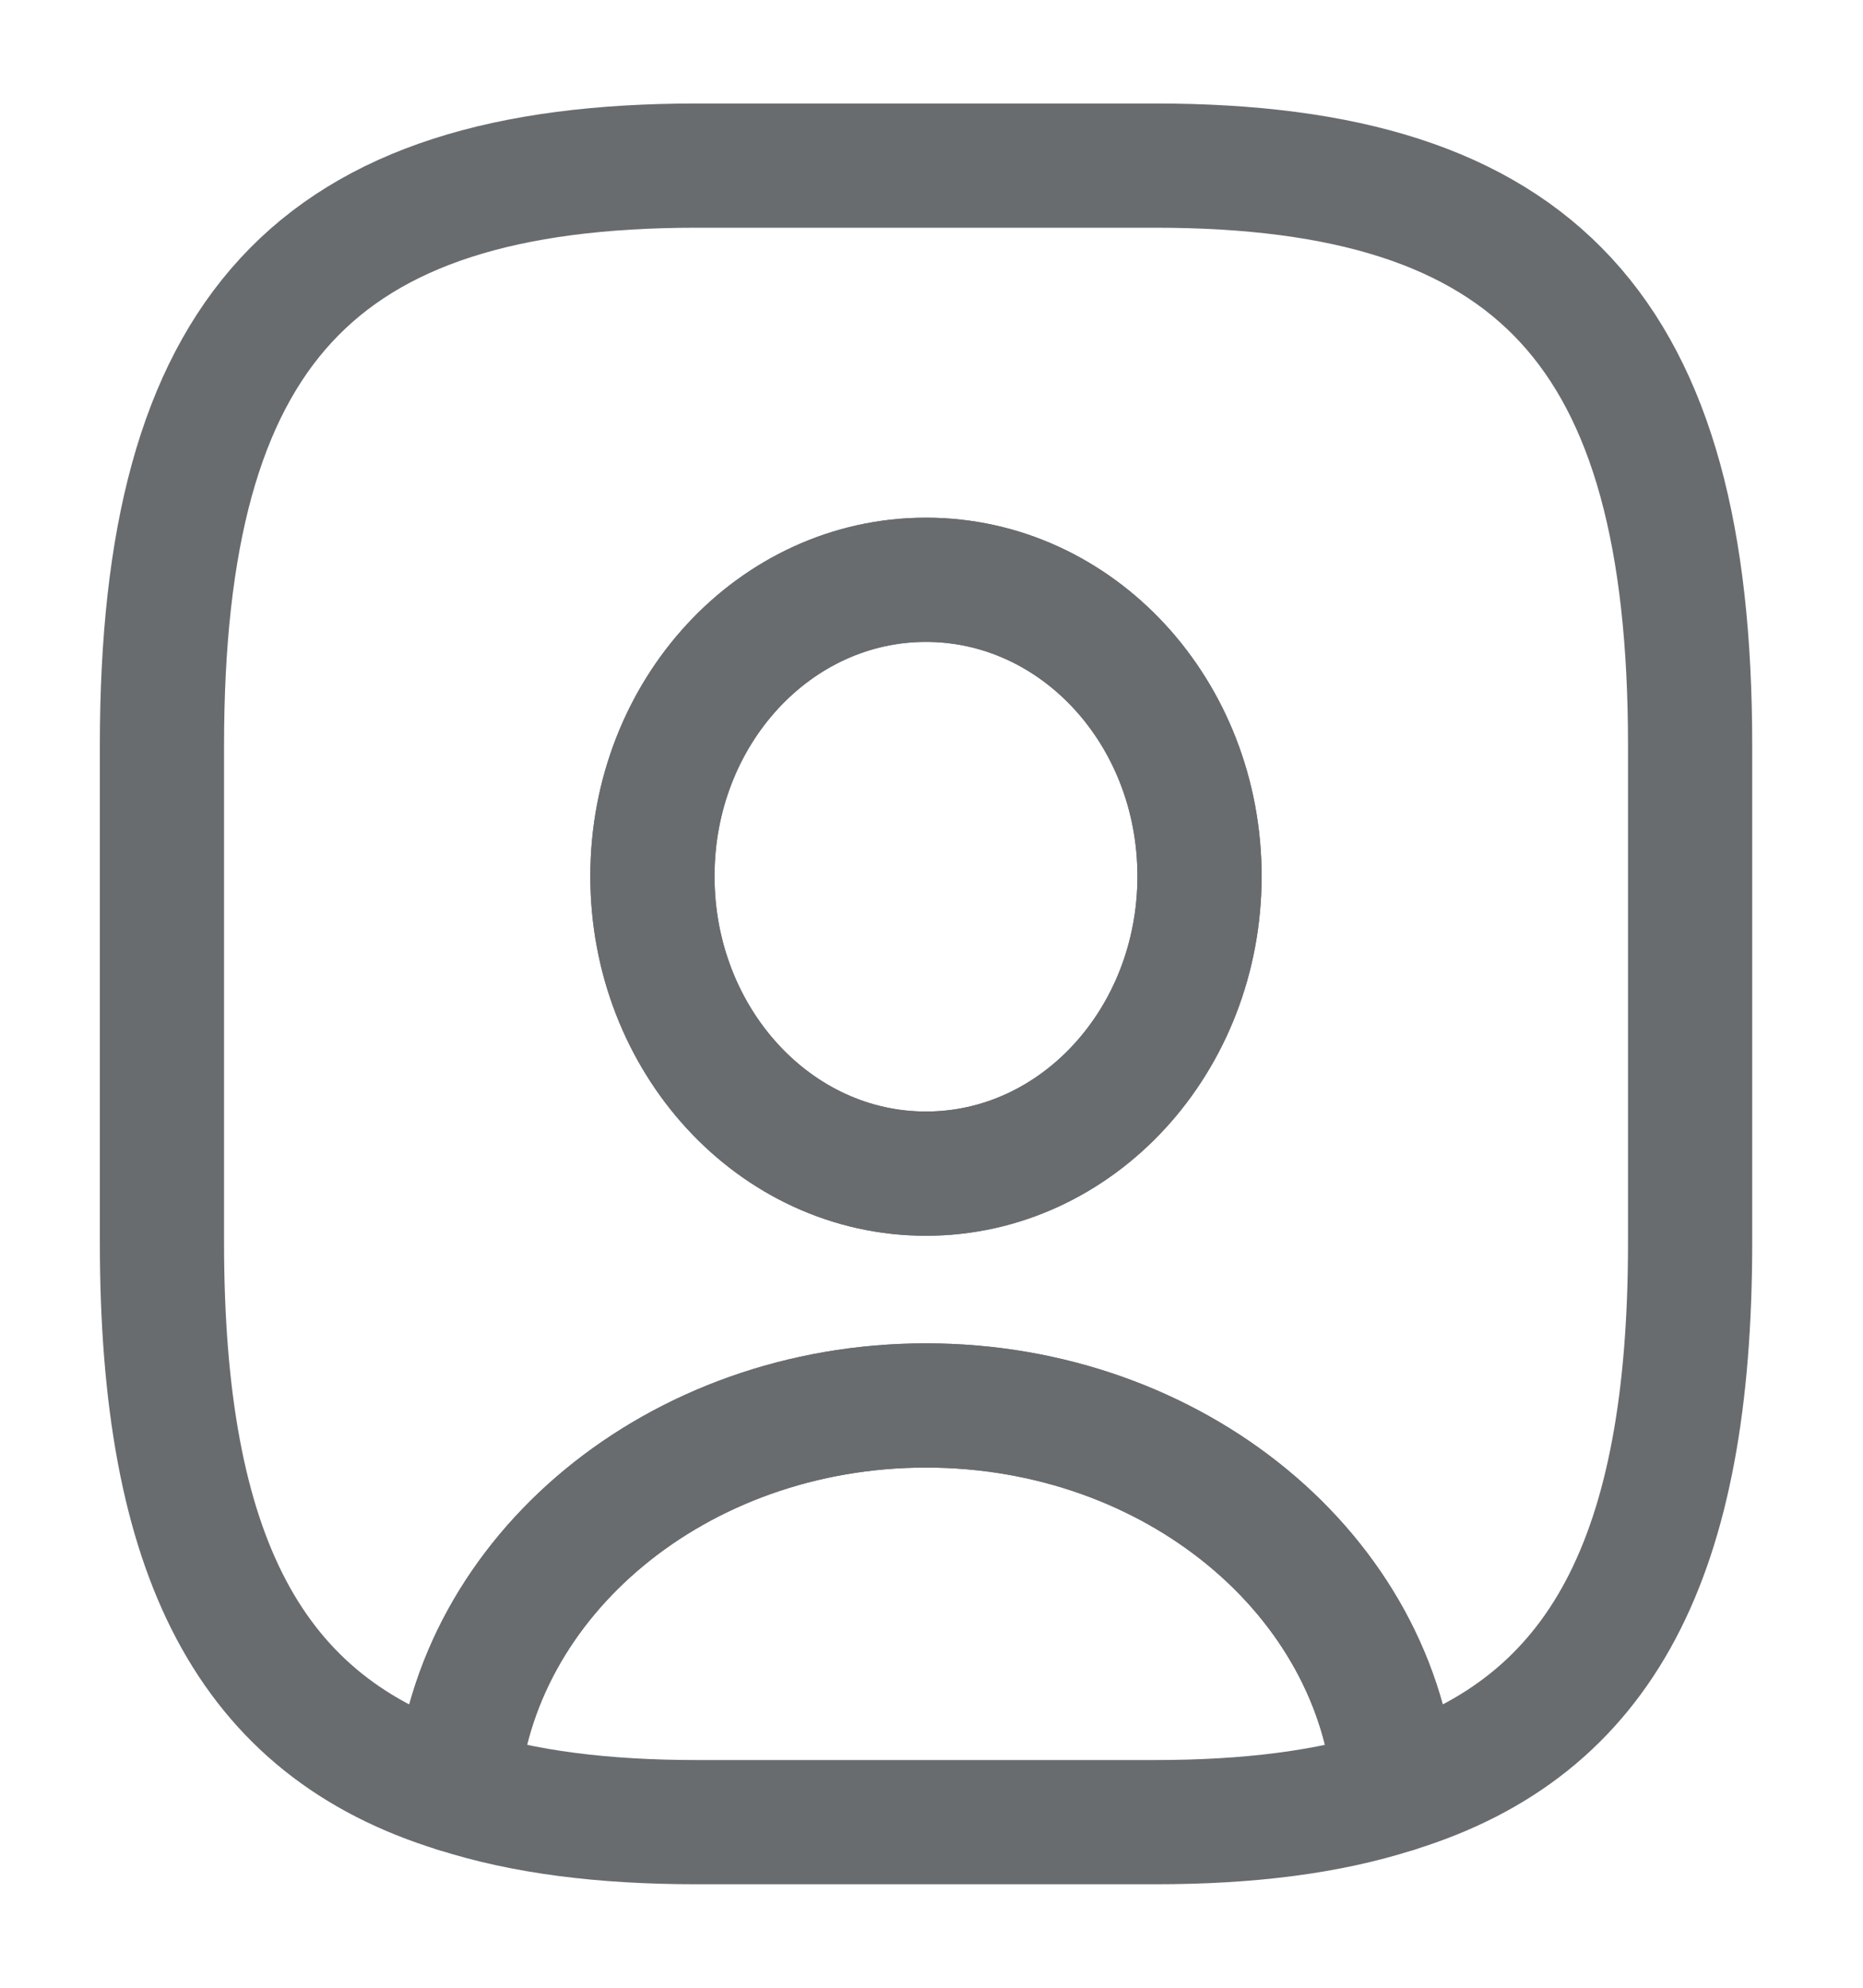 <svg width="15" height="16" viewBox="0 0 15 16" fill="none" xmlns="http://www.w3.org/2000/svg">
<g opacity="0.7">
<path d="M11.233 14.413C10.692 14.587 10.052 14.667 9.302 14.667H5.61C4.86 14.667 4.22 14.587 3.679 14.413C3.814 12.68 5.457 11.313 7.456 11.313C9.455 11.313 11.098 12.68 11.233 14.413Z" stroke="#292D32" stroke-linecap="round" stroke-linejoin="round"/>
<path d="M9.301 1.333H5.61C2.534 1.333 1.304 2.667 1.304 6V10C1.304 12.52 2.005 13.9 3.678 14.413C3.814 12.68 5.456 11.313 7.456 11.313C9.455 11.313 11.098 12.68 11.233 14.413C12.906 13.9 13.608 12.52 13.608 10V6C13.608 2.667 12.377 1.333 9.301 1.333ZM7.456 9.447C6.238 9.447 5.253 8.373 5.253 7.053C5.253 5.733 6.238 4.667 7.456 4.667C8.674 4.667 9.658 5.733 9.658 7.053C9.658 8.373 8.674 9.447 7.456 9.447Z" stroke="#292D32" stroke-linecap="round" stroke-linejoin="round"/>
<path d="M9.658 7.053C9.658 8.373 8.673 9.447 7.455 9.447C6.237 9.447 5.253 8.373 5.253 7.053C5.253 5.733 6.237 4.667 7.455 4.667C8.673 4.667 9.658 5.733 9.658 7.053Z" stroke="#292D32" stroke-linecap="round" stroke-linejoin="round"/>
</g>
</svg>
